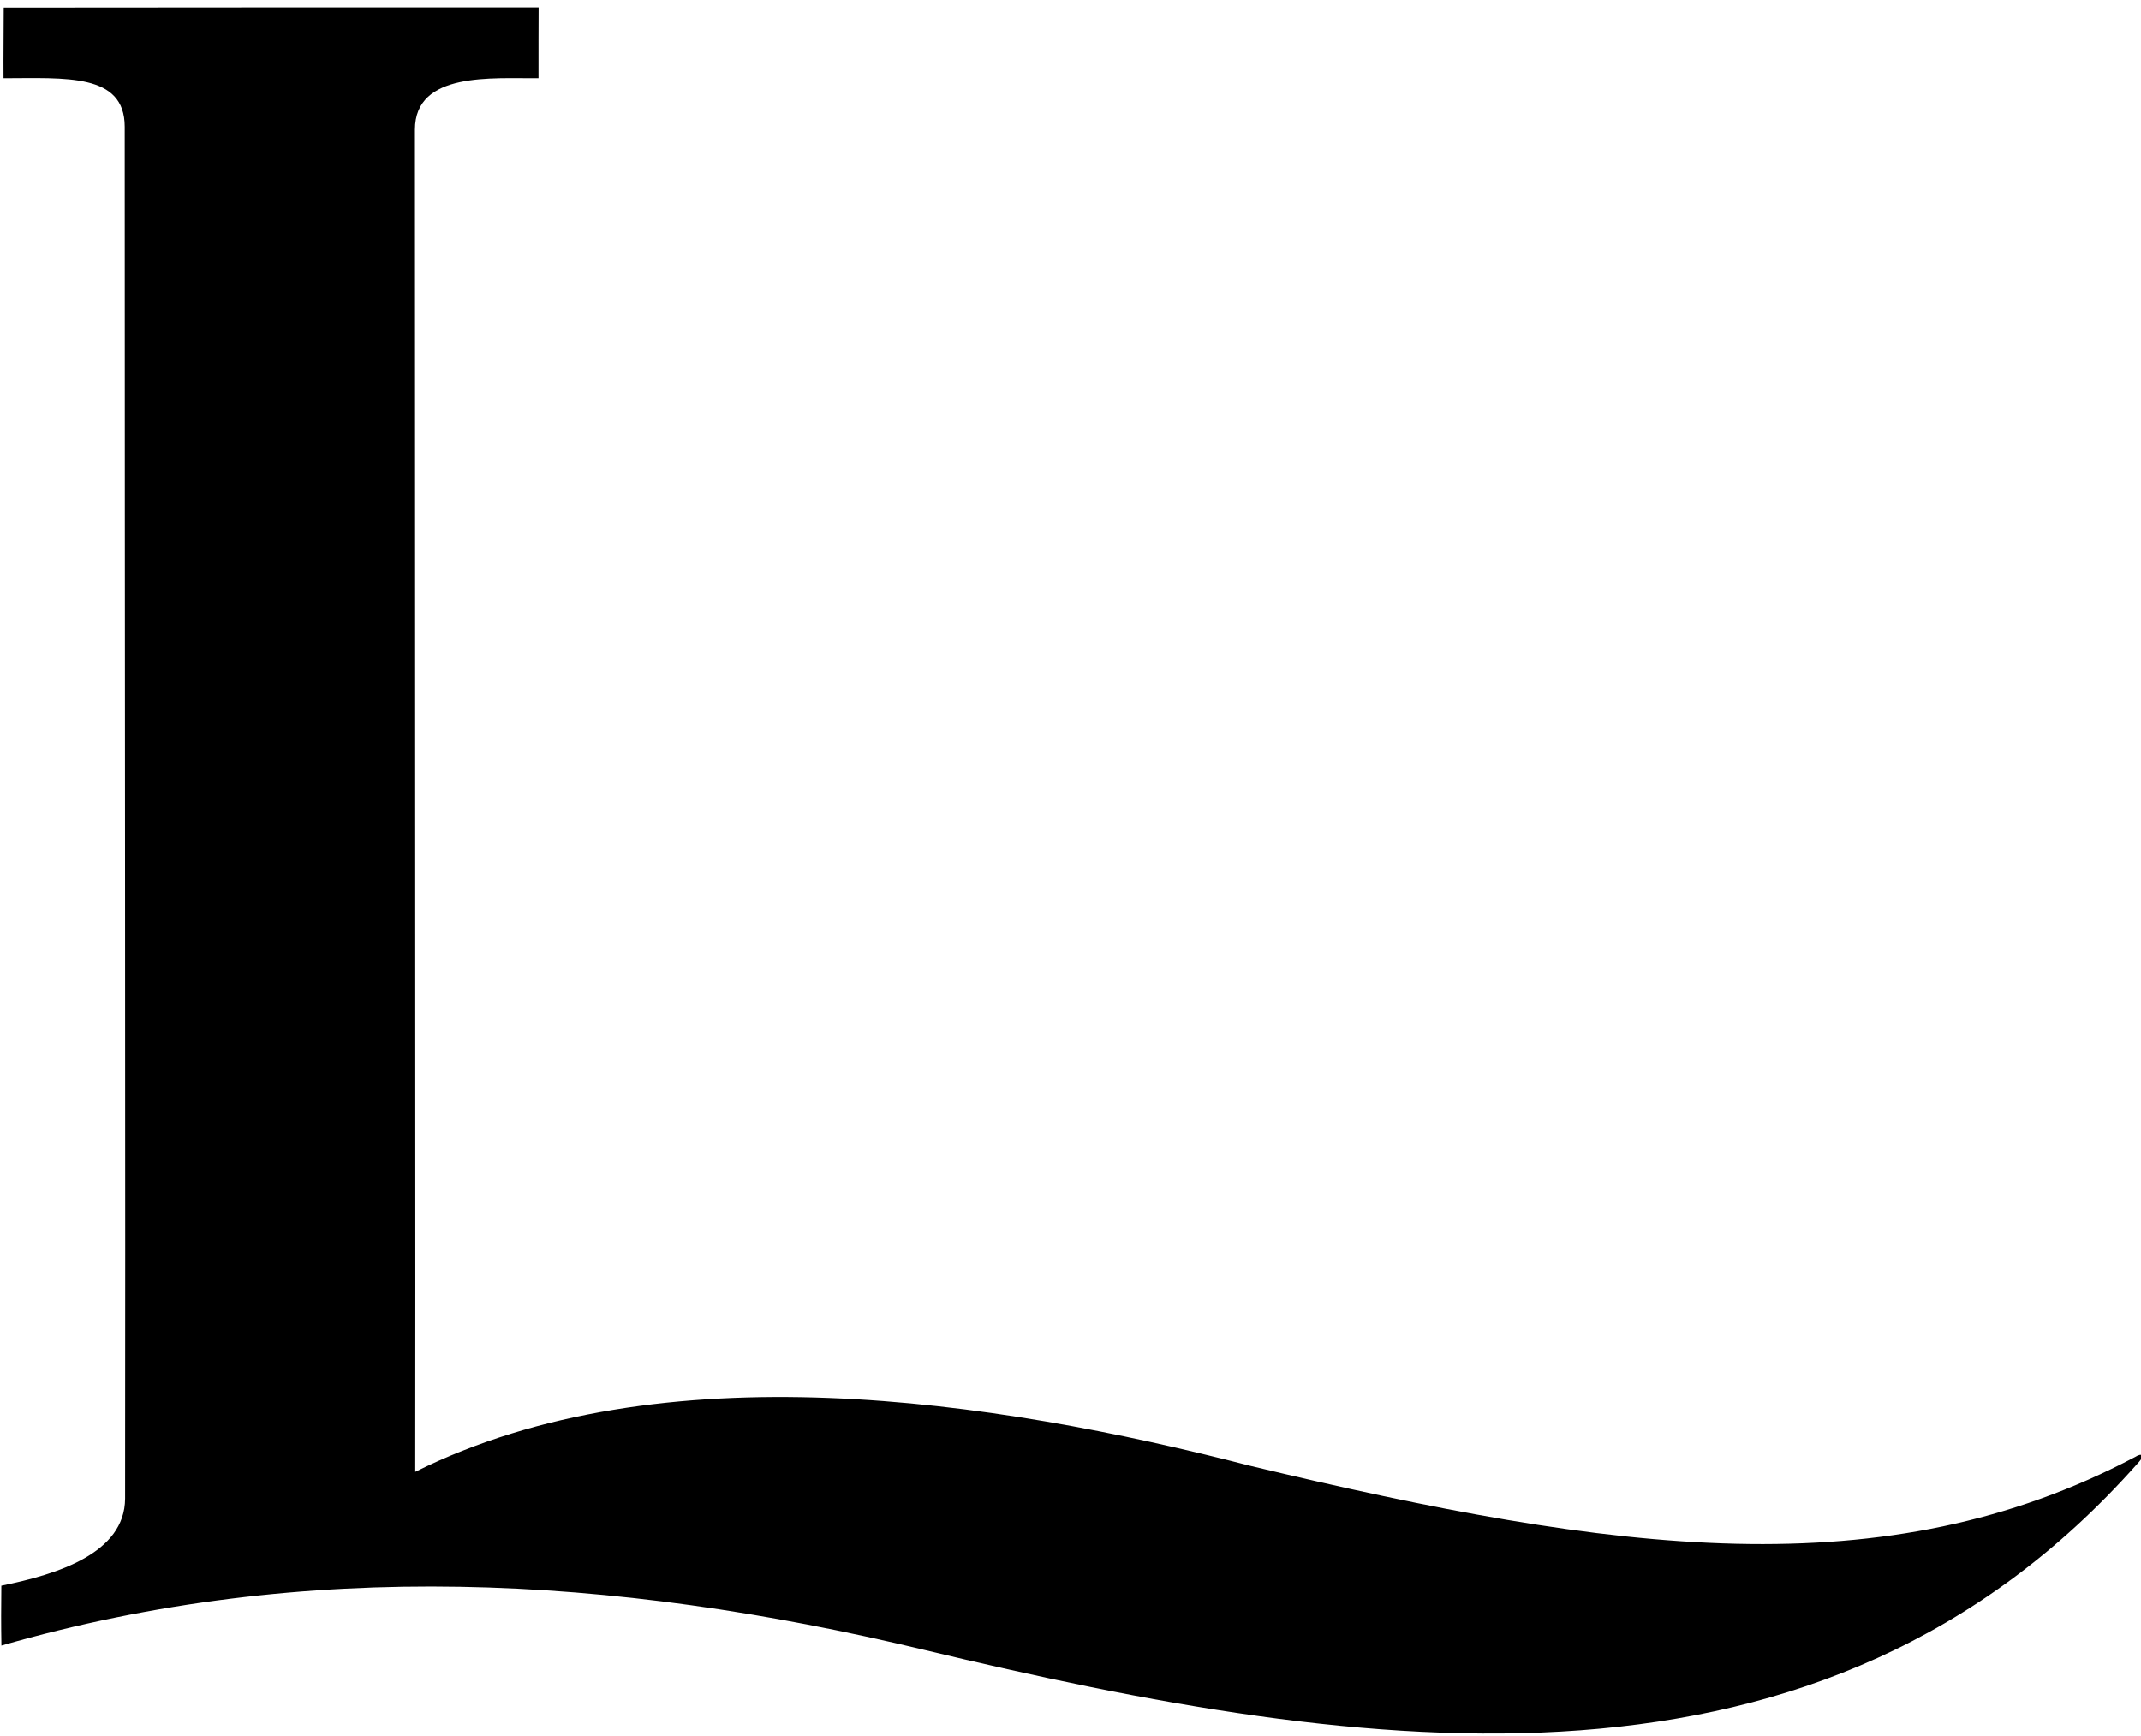 <?xml version="1.0" encoding="UTF-8"?>
<svg xmlns="http://www.w3.org/2000/svg" xmlns:xlink="http://www.w3.org/1999/xlink" width="238pt" height="193pt" viewBox="0 0 238 193" version="1.1">
<g id="surface1">
<path style=" stroke:none;fill-rule:nonzero;fill:rgb(0%,0%,0%);fill-opacity:1;" d="M 237.344 161.953 C 209.562 176.633 179.652 172.684 138.969 162.934 C 110.352 155.551 73.531 149.973 46.16 163.605 C 46.199 161.598 46.125 39.805 46.125 14.414 C 46.125 7.91 54.801 8.742 59.863 8.691 C 59.871 6.613 59.855 1.777 59.875 0.82 C 40.074 0.805 20.145 0.828 0.414 0.84 C 0.414 3.199 0.371 6.336 0.391 8.691 C 7.262 8.688 13.863 8.105 13.863 14.09 C 13.863 67.672 13.953 139.133 13.906 166.594 C 13.863 172.648 6.426 174.996 0.148 176.262 C 0.121 178.617 0.113 180.609 0.156 182.918 C 34.023 173.172 68.109 175.086 102.613 183.367 C 152.508 195.344 202.539 202.195 237.57 162.734 C 237.66 162.629 237.742 162.543 237.809 162.465 C 238.387 161.809 238.141 161.445 237.344 161.953 "/>
</g>
</svg>
